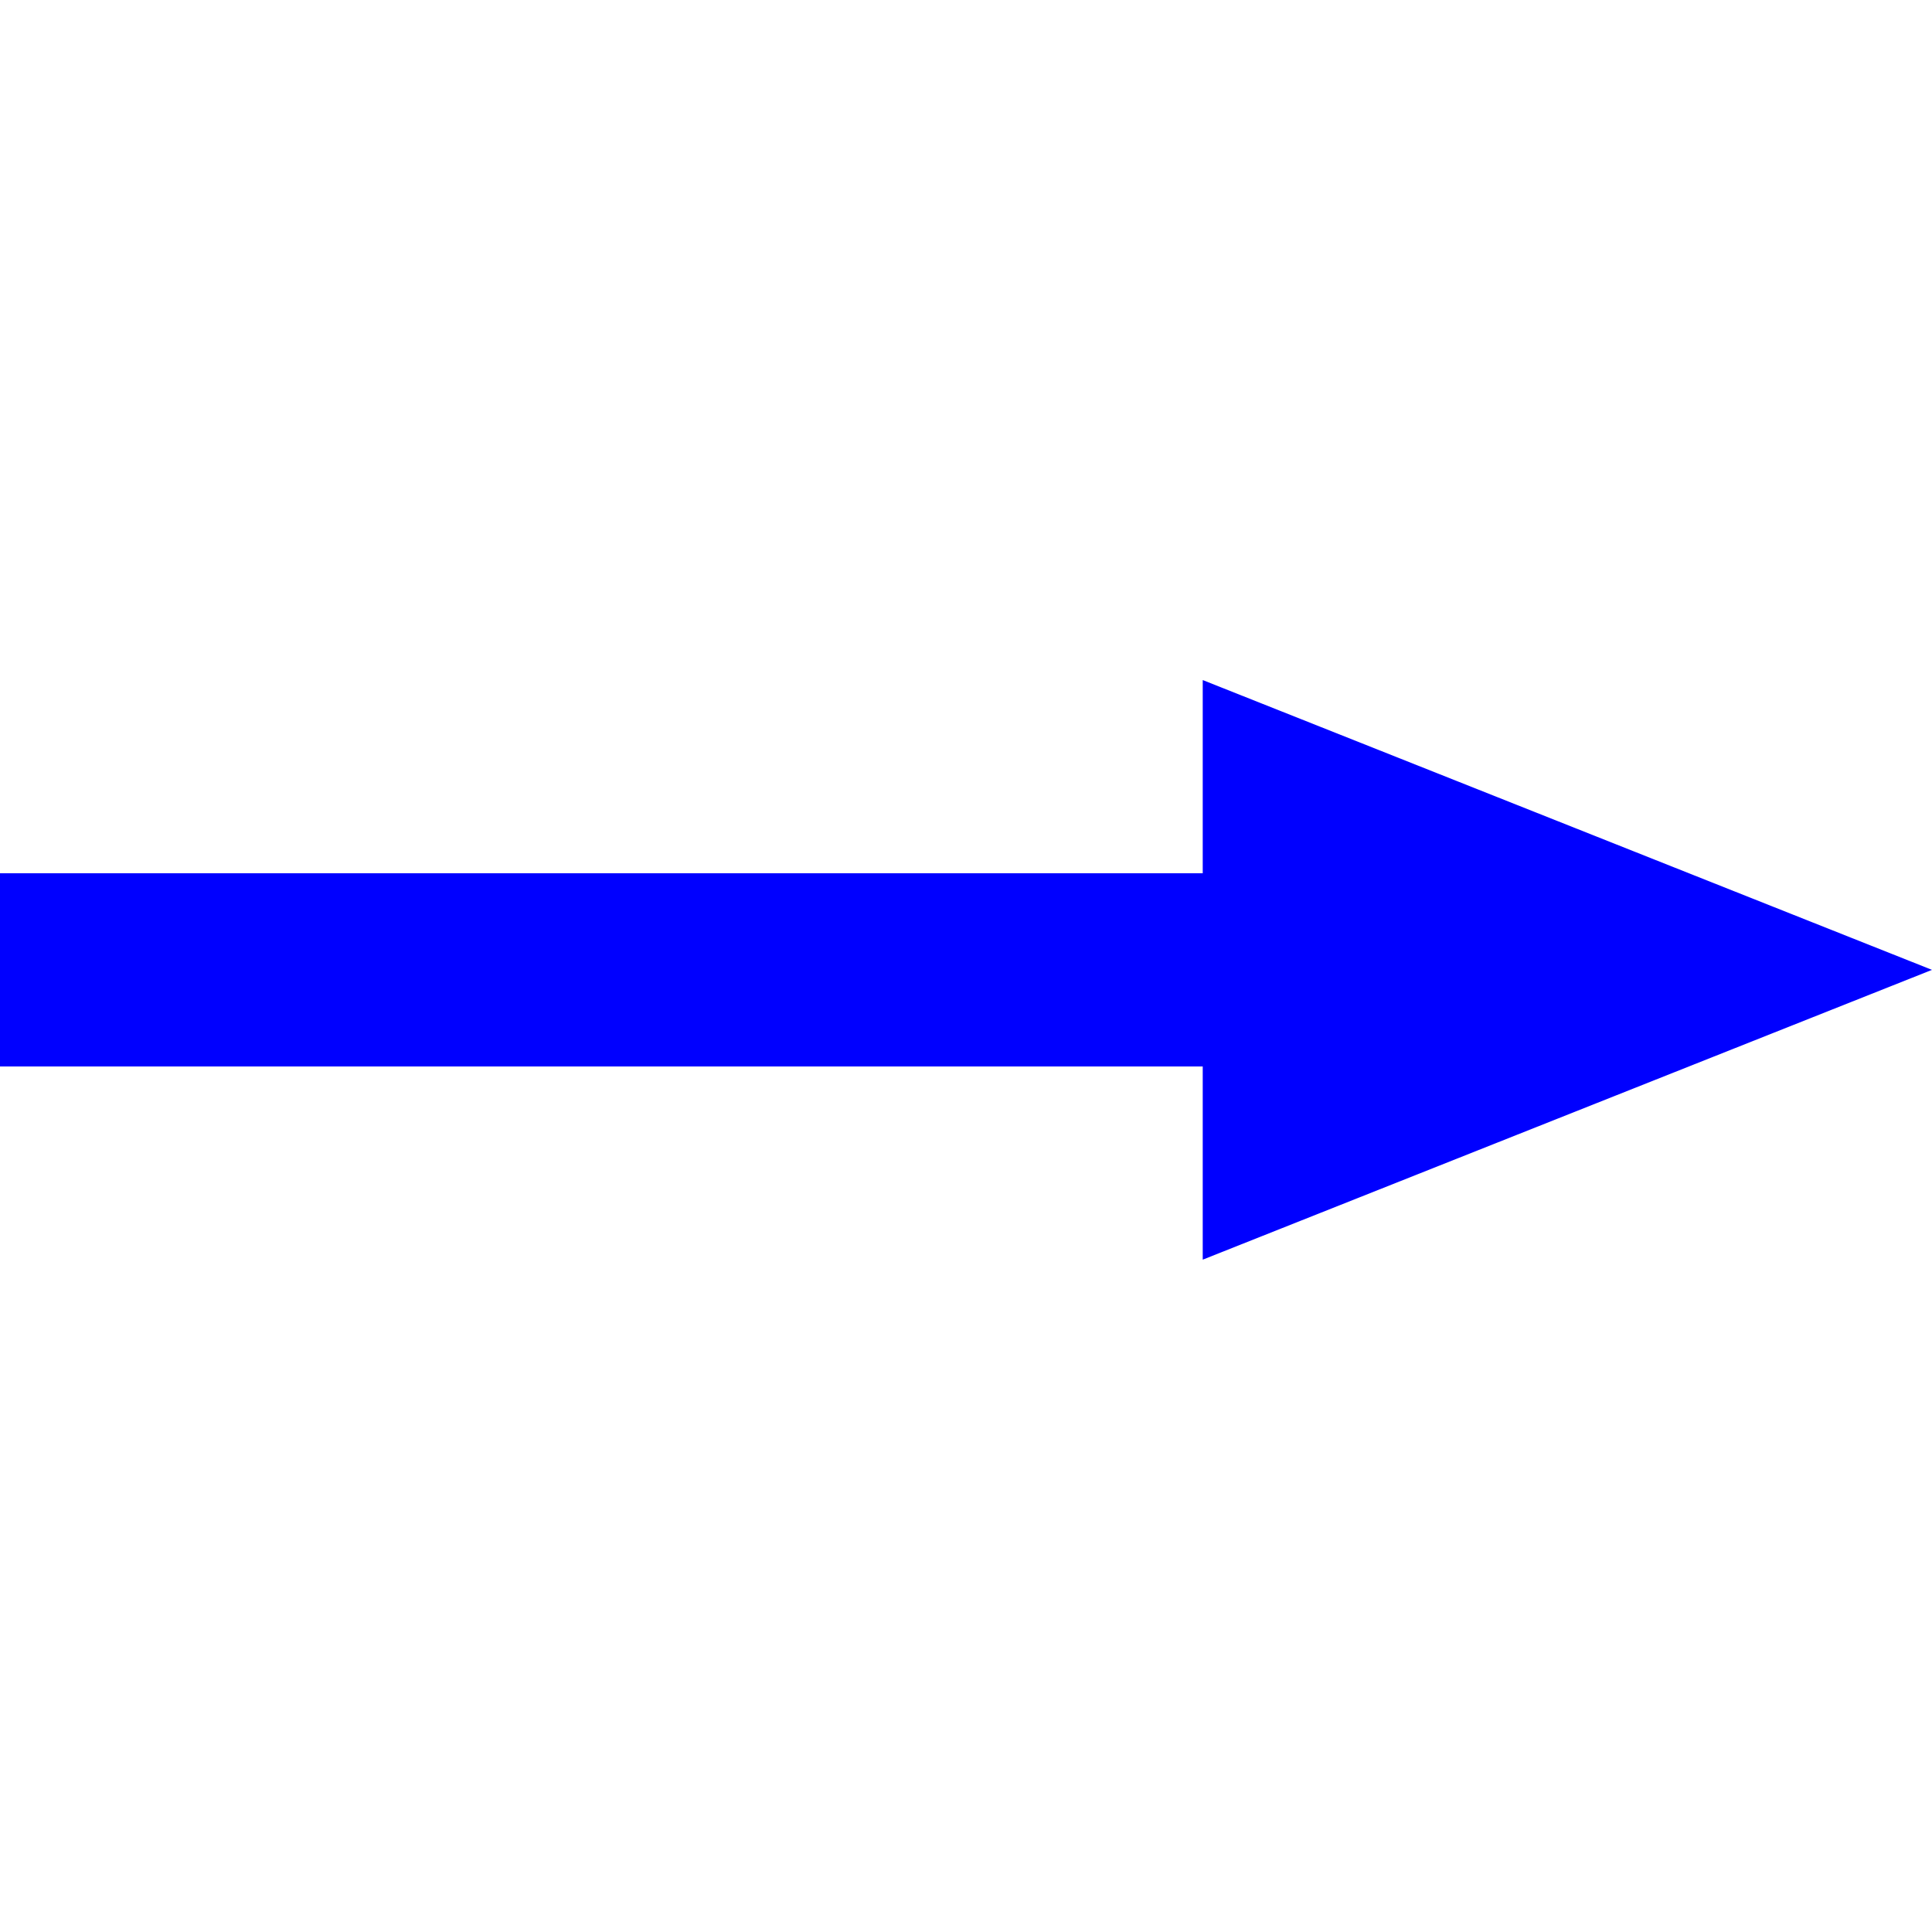 <svg xmlns="http://www.w3.org/2000/svg" version="1.0" width="500" height="500"><g stroke-width=".689" fill="#00f" paint-order="fill markers stroke"><path d="M0 225.996h321.146v50.009H-.001z"/><path d="M311.265 176L500 251l-188.735 75z"/></g></svg>